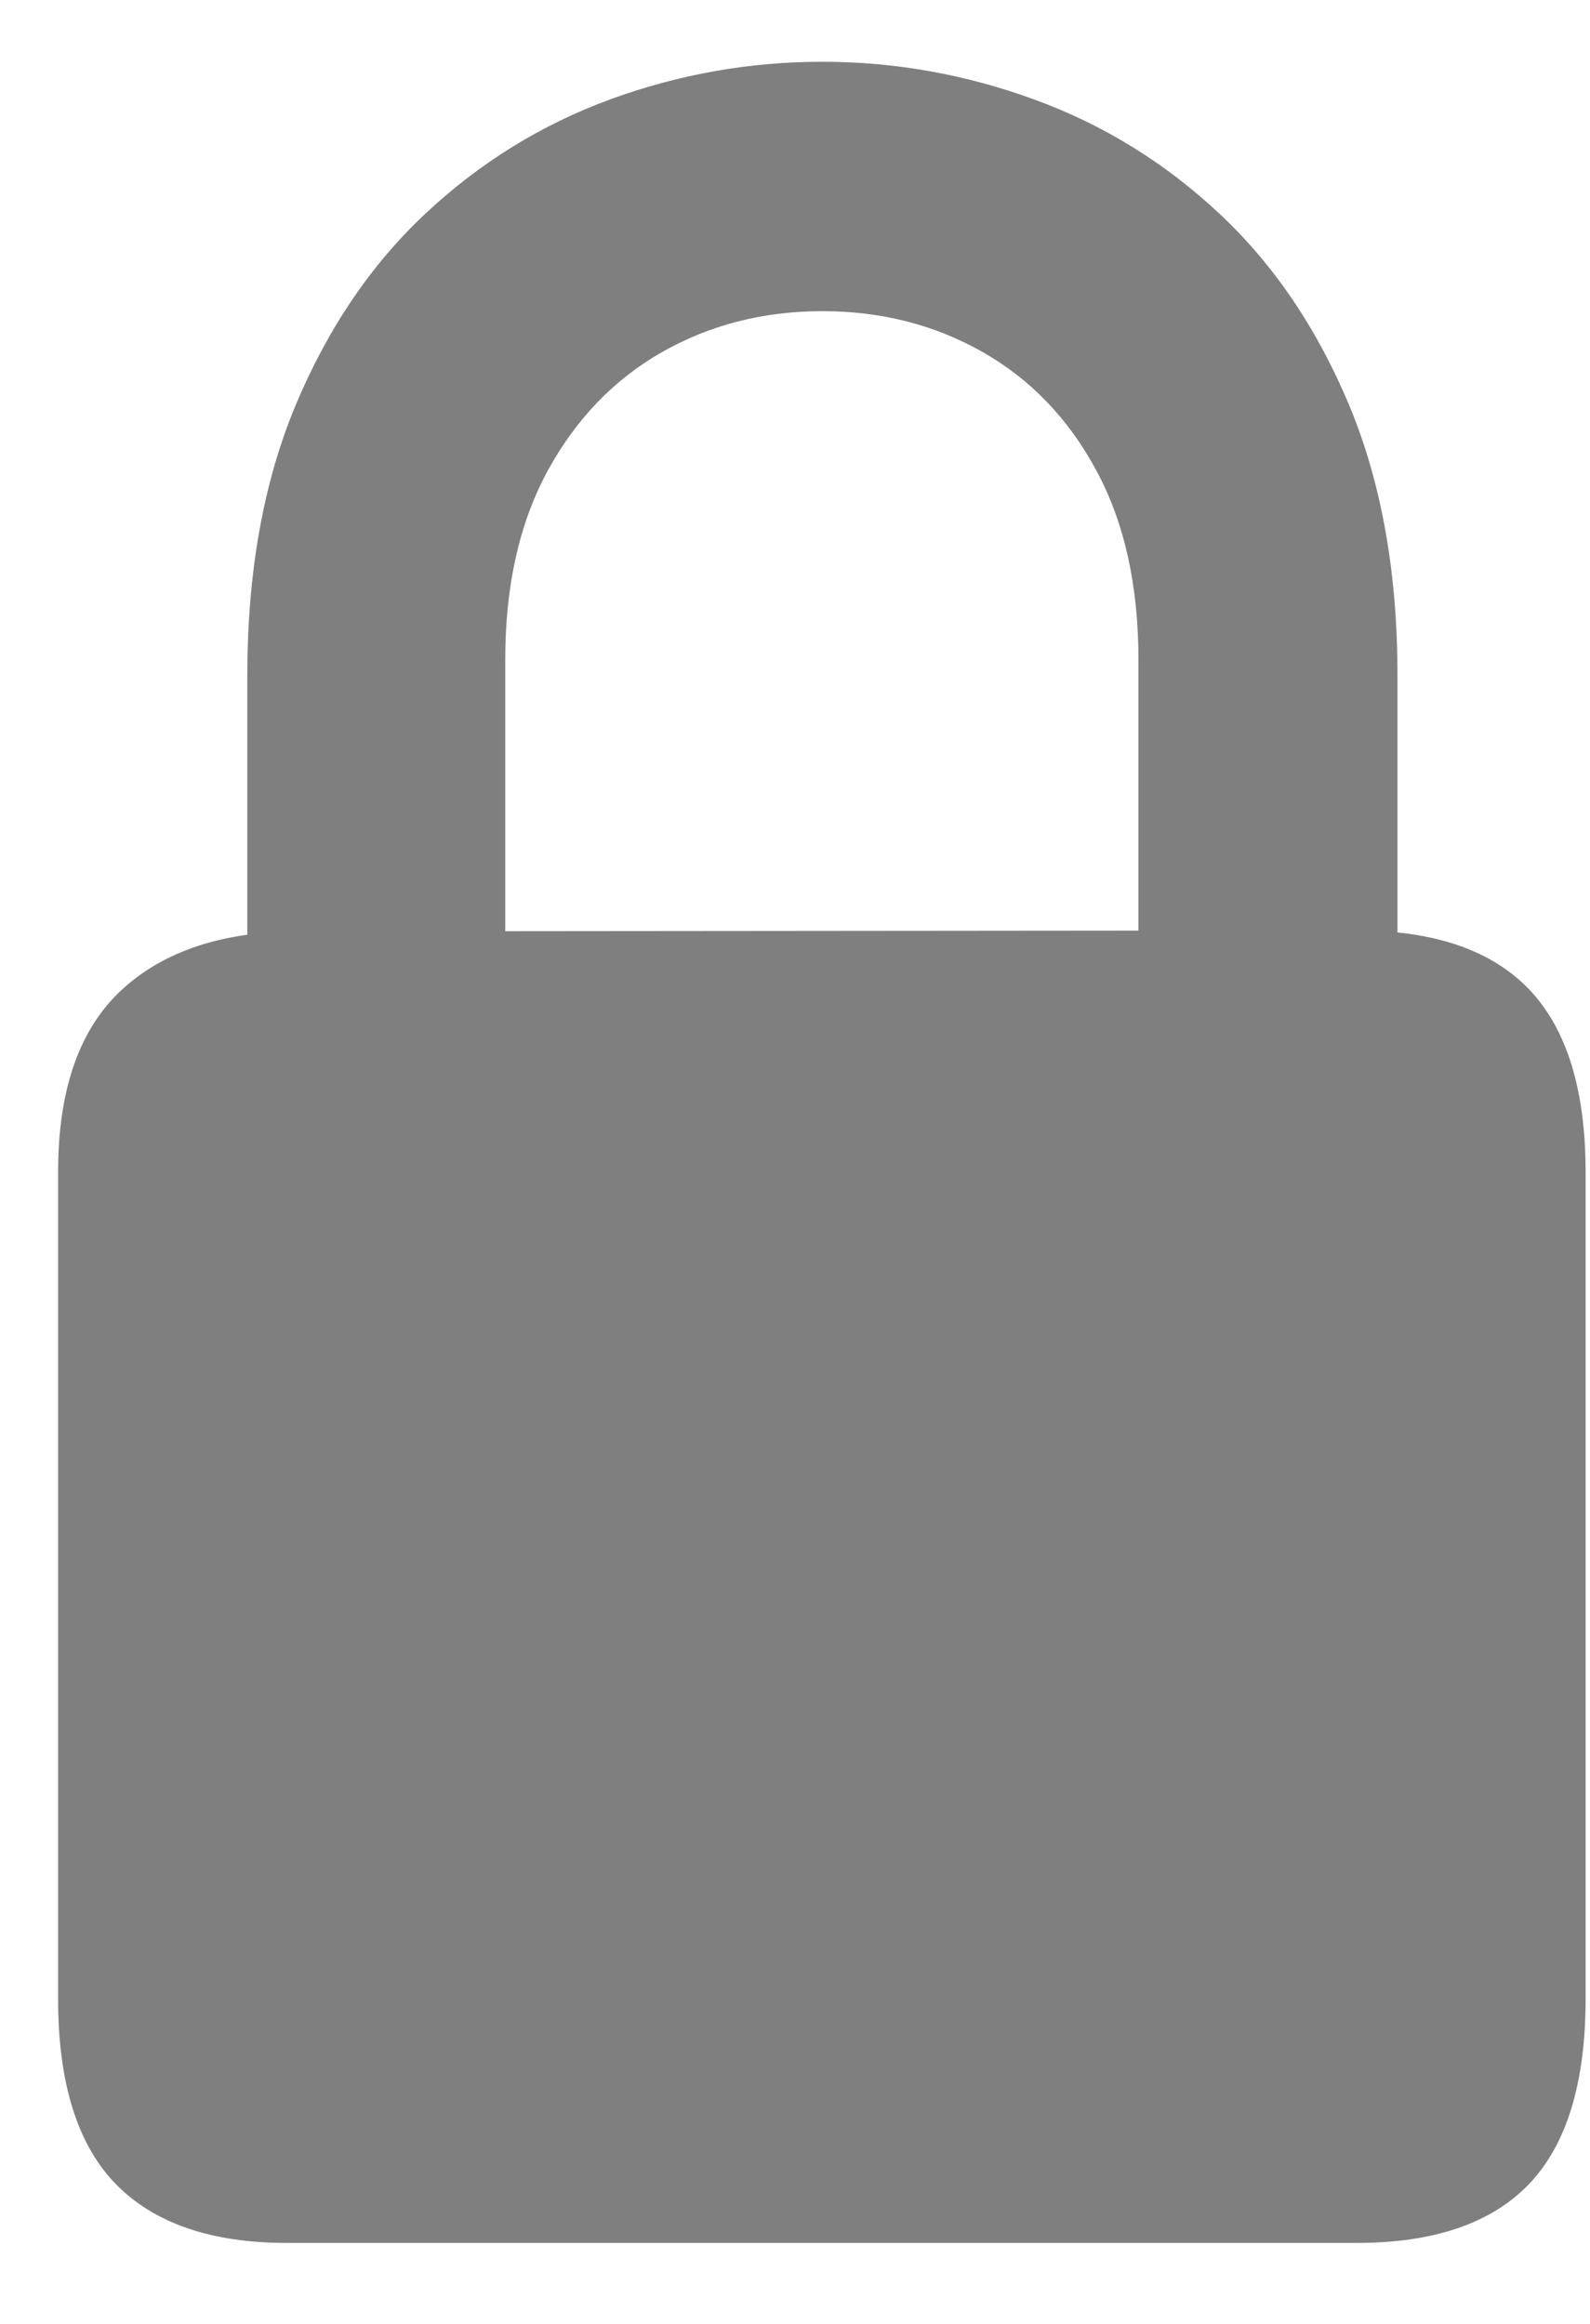 <?xml version="1.0" encoding="UTF-8"?>
<svg width="13px" height="19px" viewBox="0 0 13 19" version="1.1" xmlns="http://www.w3.org/2000/svg" xmlns:xlink="http://www.w3.org/1999/xlink">
    <title>􀎡备份</title>
    <g id="页面-1" stroke="none" stroke-width="1" fill="none" fill-rule="evenodd" fill-opacity="0.5">
        <g id="词汇界面搜索1备份-2" transform="translate(-23, -276)" fill="#000000" fill-rule="nonzero">
            <g id="􀎡备份" transform="translate(23.475, 276.505)">
                <path d="M1.872,17.833 L10.617,17.833 C11.25,17.833 11.72,17.672 12.028,17.35 C12.335,17.027 12.489,16.523 12.489,15.838 L12.489,9.079 C12.489,8.405 12.335,7.907 12.028,7.585 C11.72,7.263 11.25,7.102 10.617,7.102 L1.969,7.11 C1.348,7.11 0.864,7.27 0.519,7.589 C0.173,7.909 0,8.405 0,9.079 L0,15.838 C0,16.523 0.157,17.027 0.47,17.35 C0.784,17.672 1.251,17.833 1.872,17.833 Z M1.547,7.805 L3.656,7.805 L3.656,4.887 C3.656,4.283 3.772,3.769 4.003,3.344 C4.235,2.919 4.547,2.596 4.939,2.373 C5.332,2.15 5.769,2.039 6.249,2.039 C6.729,2.039 7.166,2.15 7.559,2.373 C7.951,2.596 8.262,2.919 8.49,3.344 C8.719,3.769 8.833,4.283 8.833,4.887 L8.833,7.805 L10.951,7.805 L10.951,5.019 C10.951,4.175 10.819,3.438 10.556,2.808 C10.292,2.178 9.938,1.655 9.492,1.239 C9.047,0.823 8.543,0.513 7.98,0.308 C7.418,0.103 6.841,0 6.249,0 C5.651,0 5.073,0.103 4.513,0.308 C3.954,0.513 3.451,0.823 3.006,1.239 C2.561,1.655 2.206,2.178 1.942,2.808 C1.679,3.438 1.547,4.175 1.547,5.019 L1.547,7.805 Z" id="形状"></path>
            </g>
        </g>
    </g>
</svg>